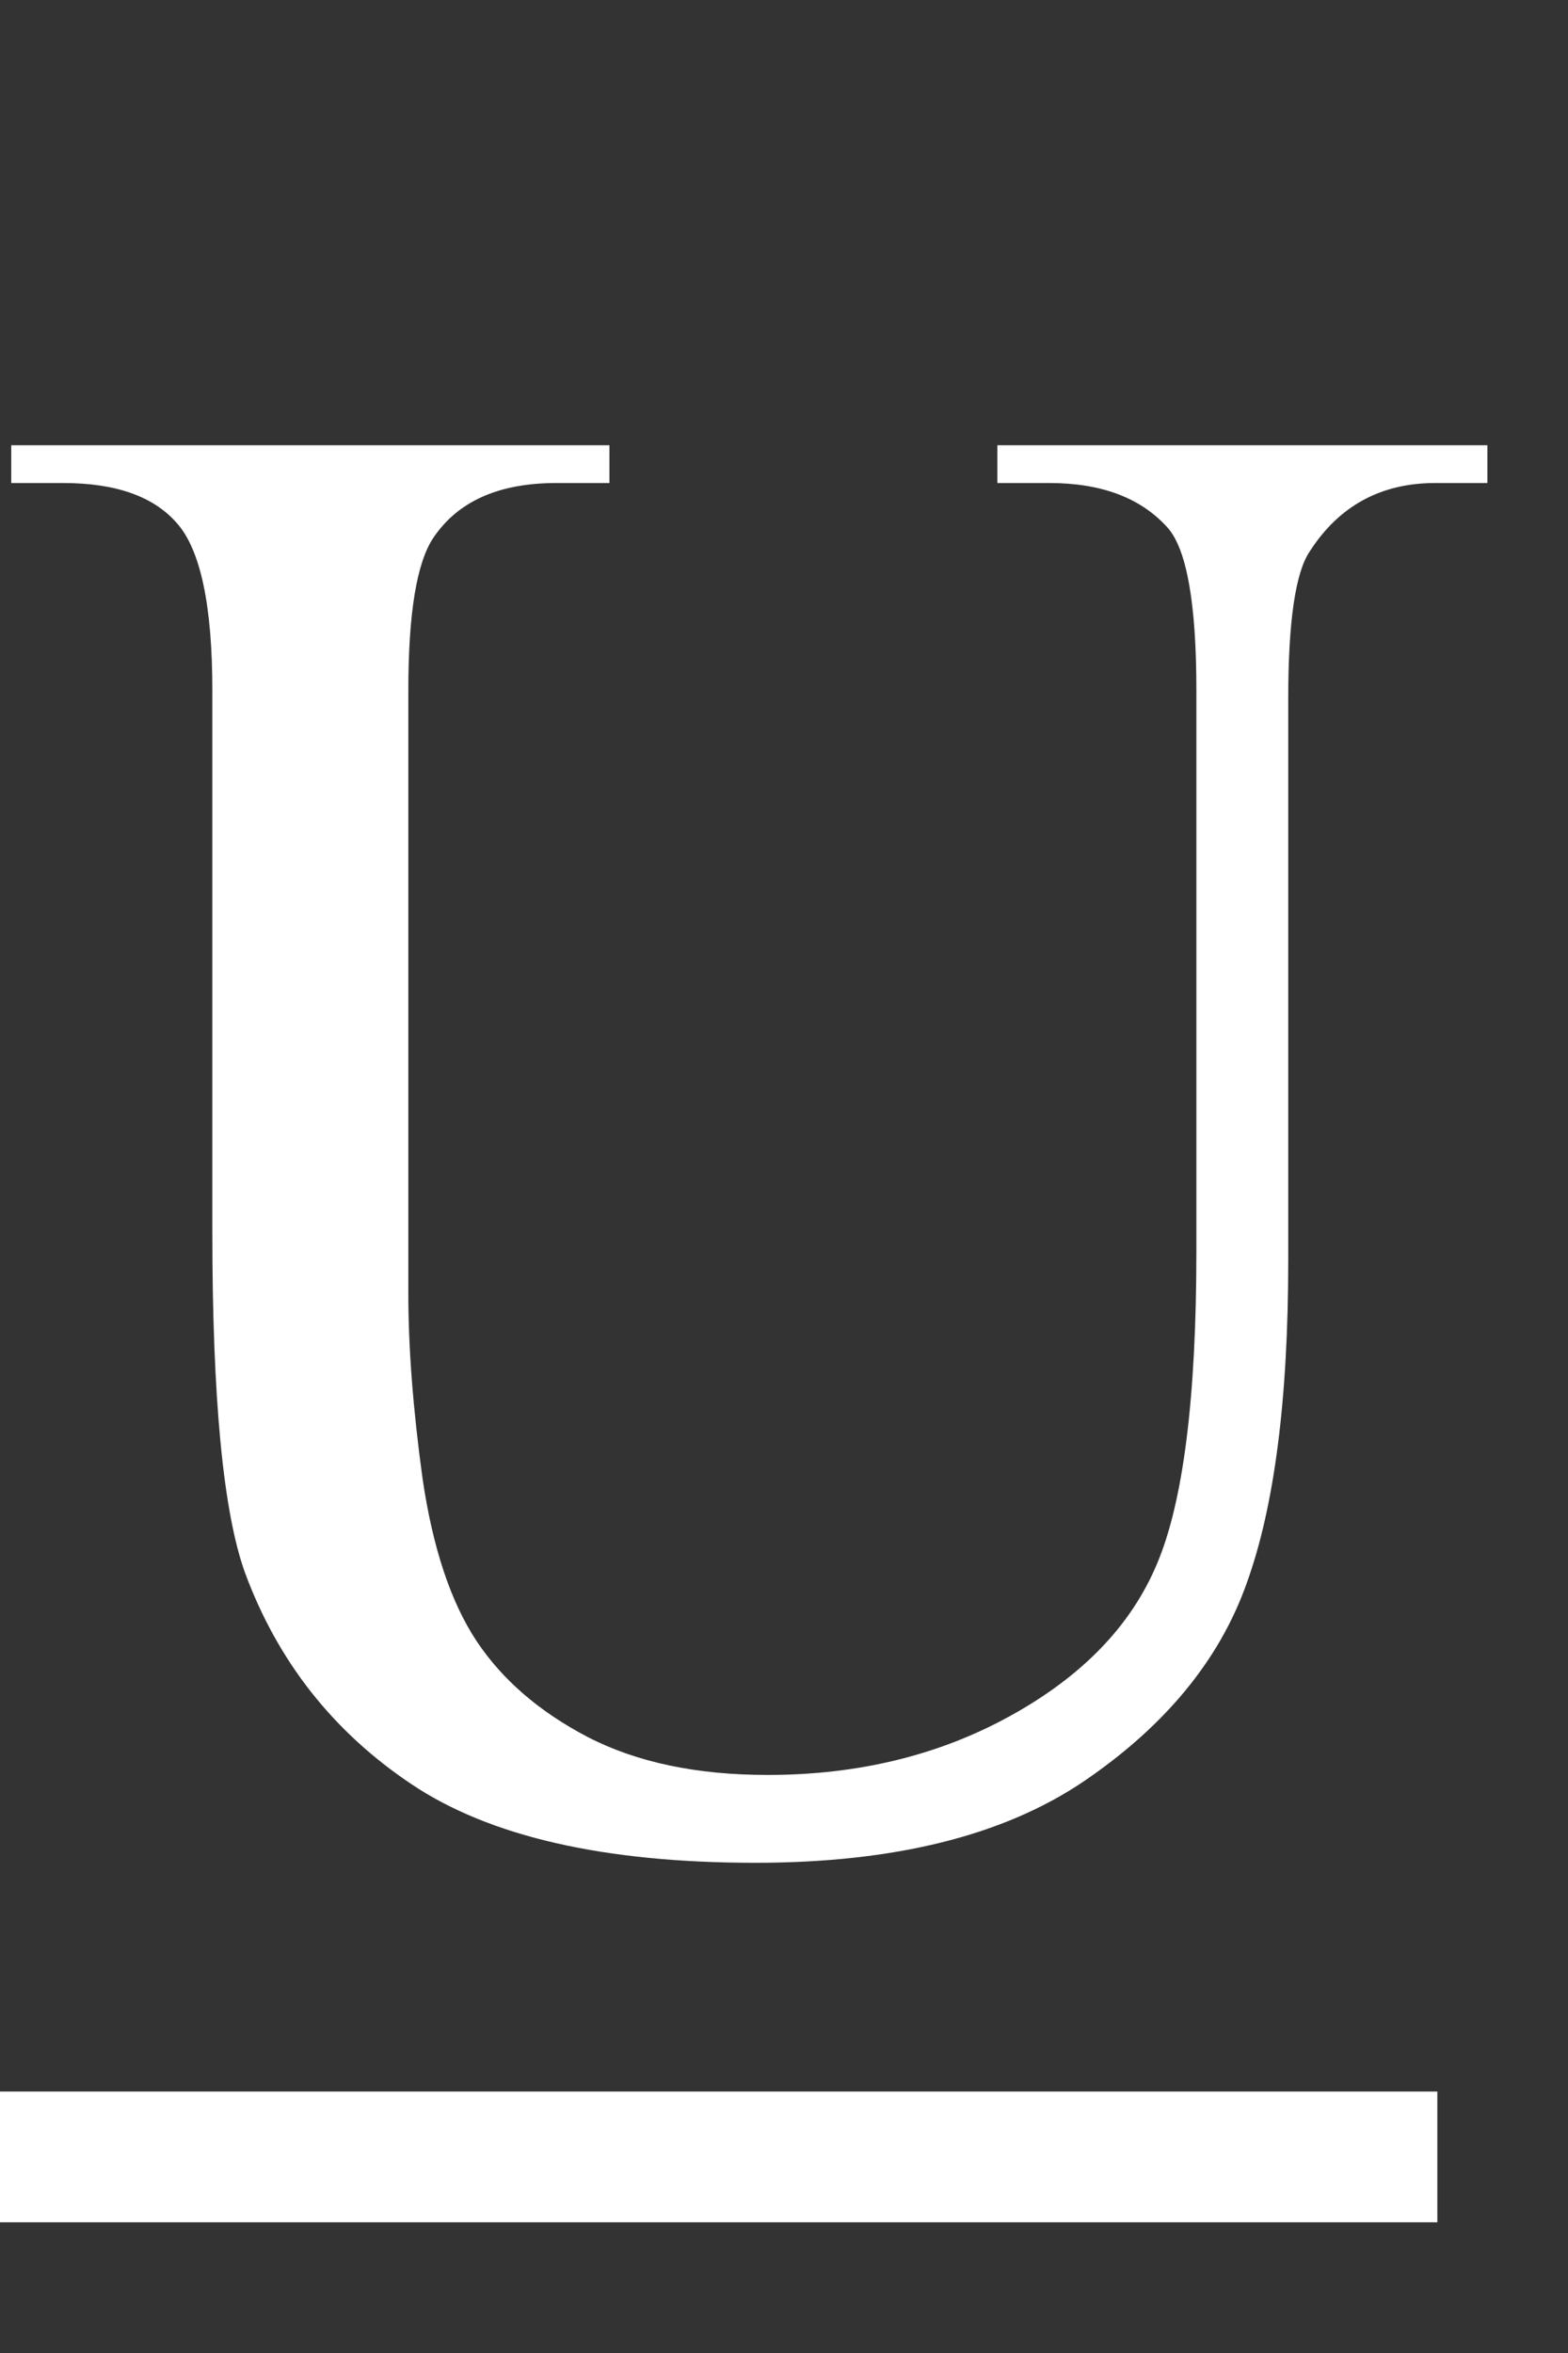 <svg width="12" height="18" viewBox="0 0 12 18" fill="none" xmlns="http://www.w3.org/2000/svg">
<rect x="0" y="0" width="12" height="18" fill="#333333" stroke="none"/>
<path d="M7.633 3.695V3.406H11.383V3.695H10.984C10.568 3.695 10.247 3.87 10.023 4.219C9.914 4.38 9.859 4.755 9.859 5.344V9.641C9.859 10.703 9.753 11.529 9.539 12.117C9.331 12.7 8.917 13.203 8.297 13.625C7.682 14.042 6.844 14.25 5.781 14.25C4.625 14.25 3.747 14.05 3.148 13.648C2.549 13.247 2.125 12.708 1.875 12.031C1.708 11.568 1.625 10.698 1.625 9.422V5.281C1.625 4.63 1.534 4.203 1.352 4C1.174 3.797 0.885 3.695 0.484 3.695H0.086V3.406H4.664V3.695H4.258C3.82 3.695 3.508 3.833 3.32 4.109C3.19 4.297 3.125 4.688 3.125 5.281V9.898C3.125 10.31 3.161 10.781 3.234 11.312C3.312 11.844 3.451 12.258 3.648 12.555C3.846 12.852 4.13 13.096 4.5 13.289C4.875 13.482 5.333 13.578 5.875 13.578C6.568 13.578 7.188 13.427 7.734 13.125C8.281 12.823 8.654 12.438 8.852 11.969C9.055 11.495 9.156 10.695 9.156 9.57V5.281C9.156 4.62 9.083 4.206 8.938 4.039C8.734 3.81 8.432 3.695 8.031 3.695H7.633Z" fill="white"/>
<rect y="16" width="11" height="1" fill="white"/>
</svg>
